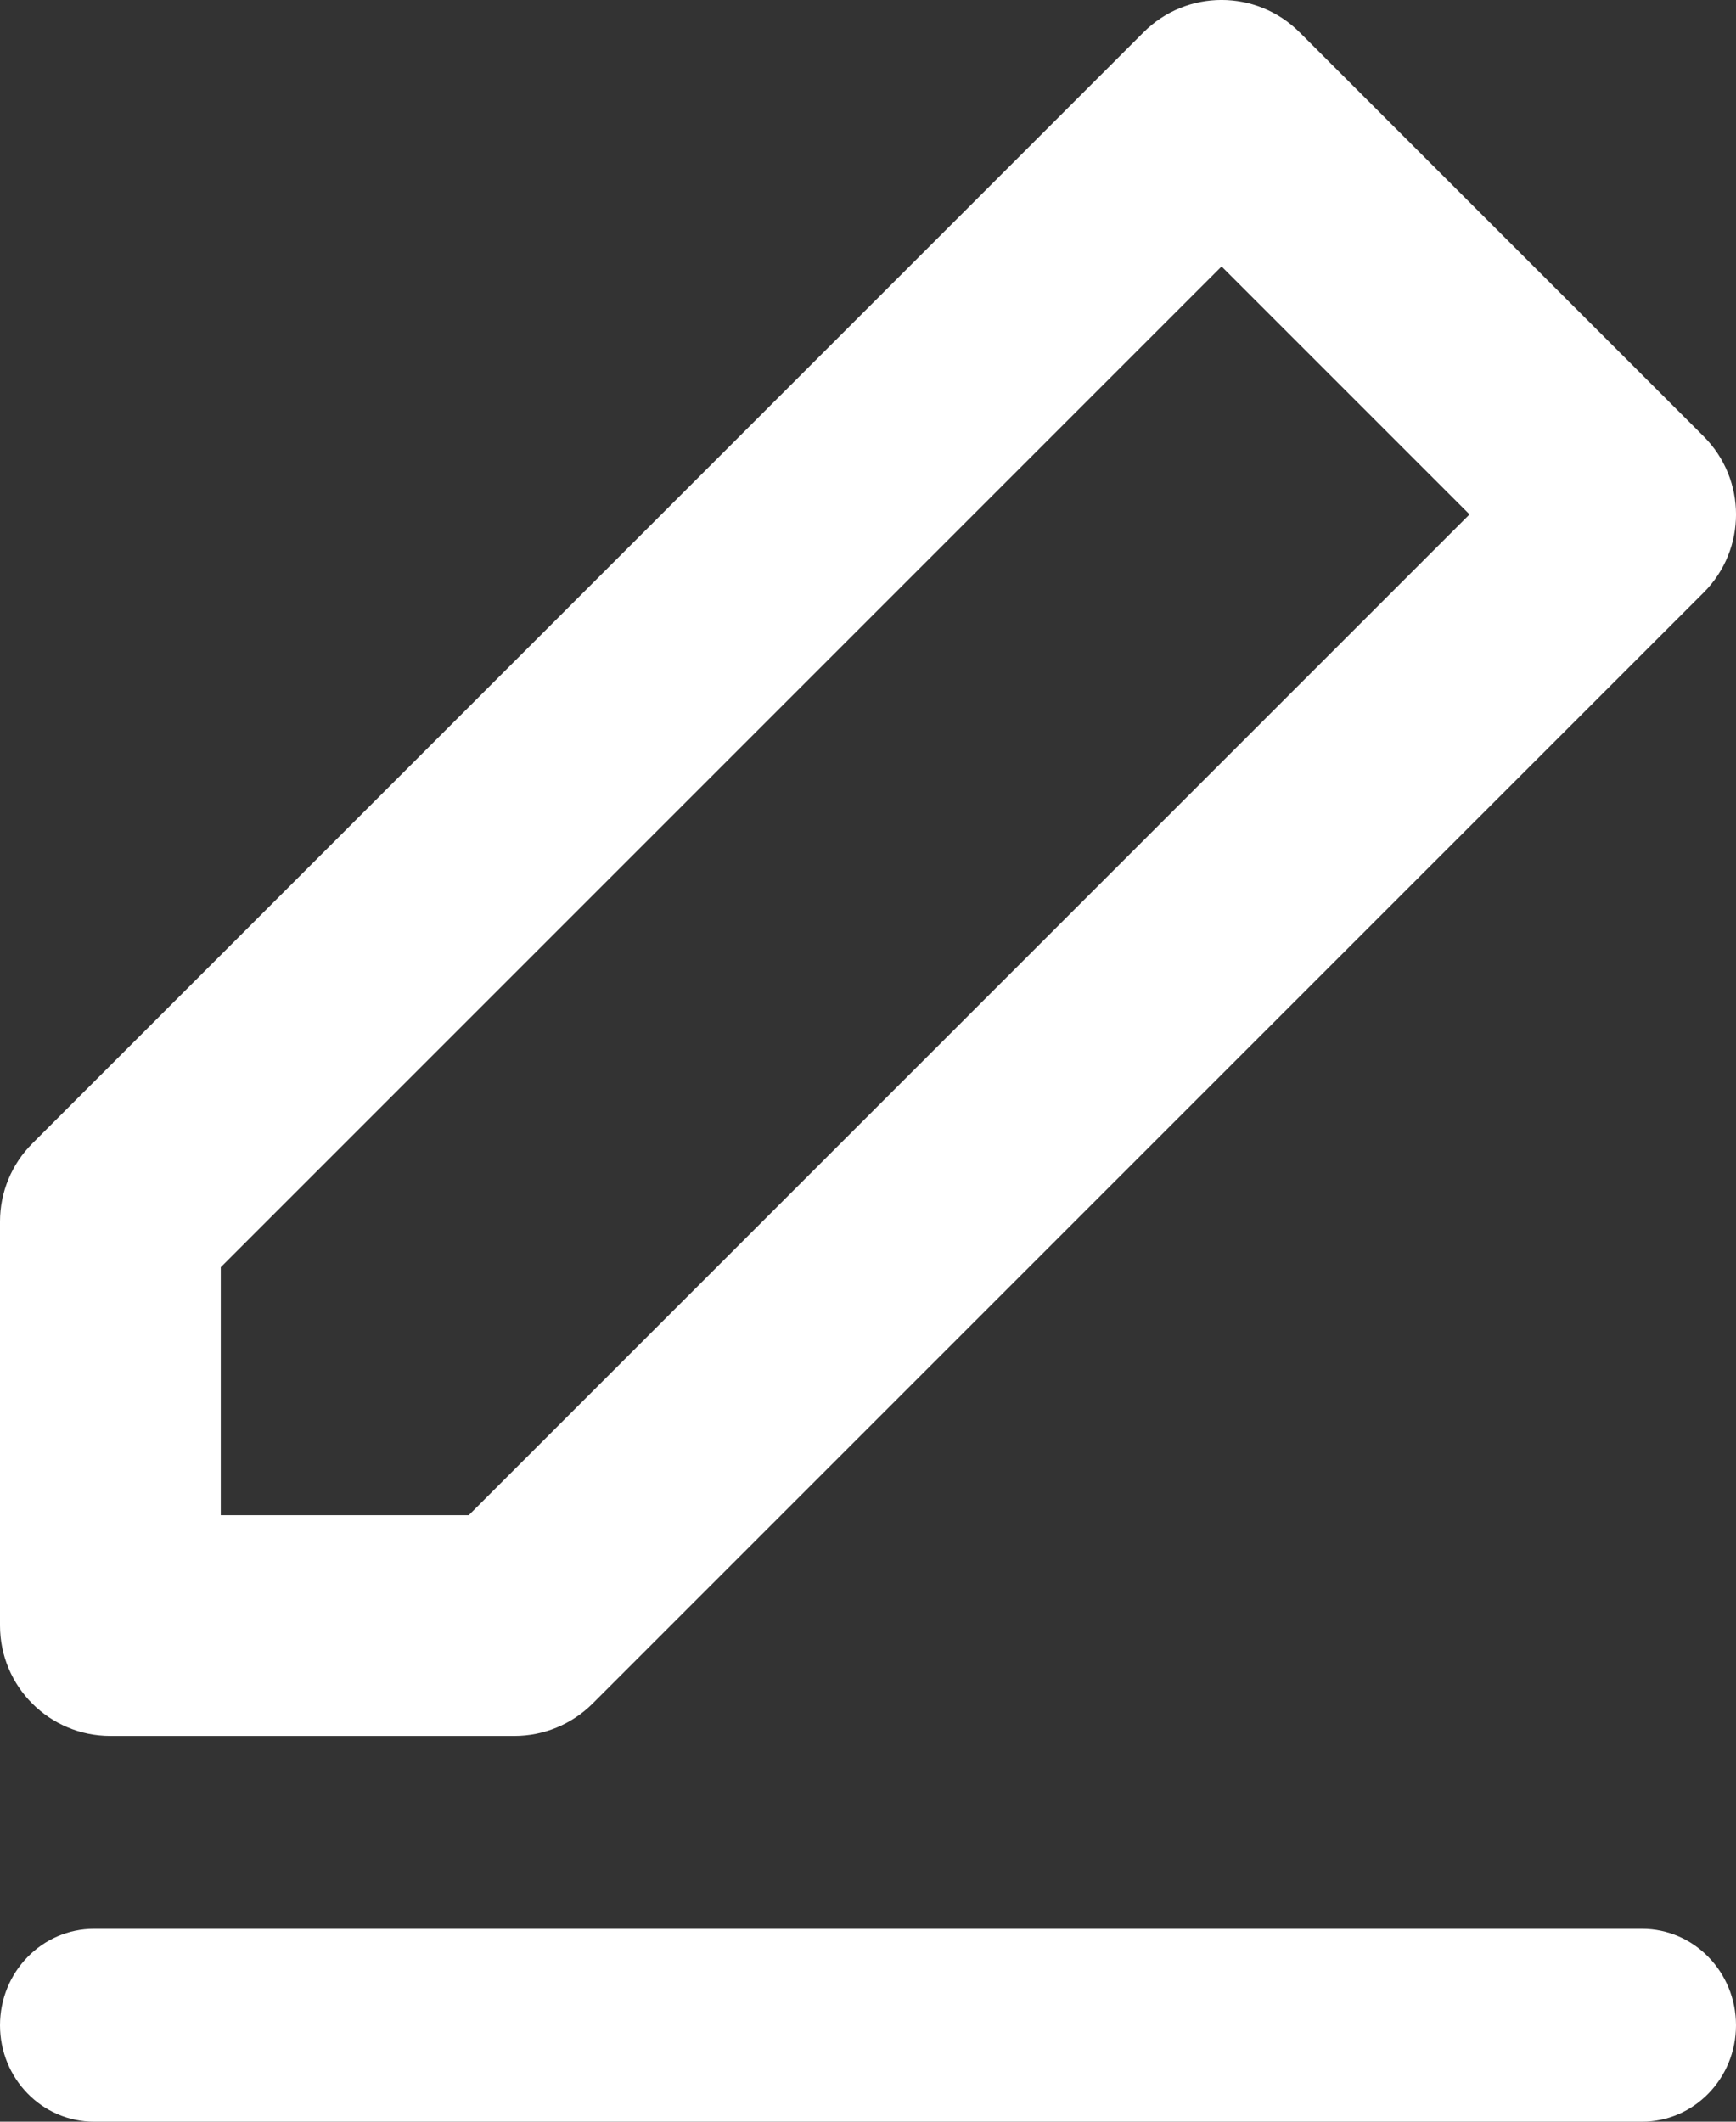 <svg width="18" height="22" viewBox="0 0 18 22" fill="none" xmlns="http://www.w3.org/2000/svg">
<rect x="0" y="0" width="18" height="22" fill="#333333" stroke="none"/>
<path fill-rule="evenodd" clip-rule="evenodd" d="M2.289 15.711V13.14L12.666 2.763L15.237 5.334L4.86 15.711H2.289ZM17.665 4.525L13.475 0.335C13.028 -0.112 12.303 -0.112 11.857 0.335L0.335 11.857C0.121 12.071 0 12.362 0 12.666V16.855C0 17.488 0.512 18 1.145 18H5.334C5.638 18 5.929 17.879 6.144 17.665L17.665 6.144C18.112 5.697 18.112 4.972 17.665 4.525ZM0 21C0 21.552 0.436 22 0.975 22H17.026C17.564 22 18 21.552 18 21C18 20.448 17.564 20 17.026 20H0.975C0.436 20 0 20.448 0 21Z" fill="white"/>
</svg>
